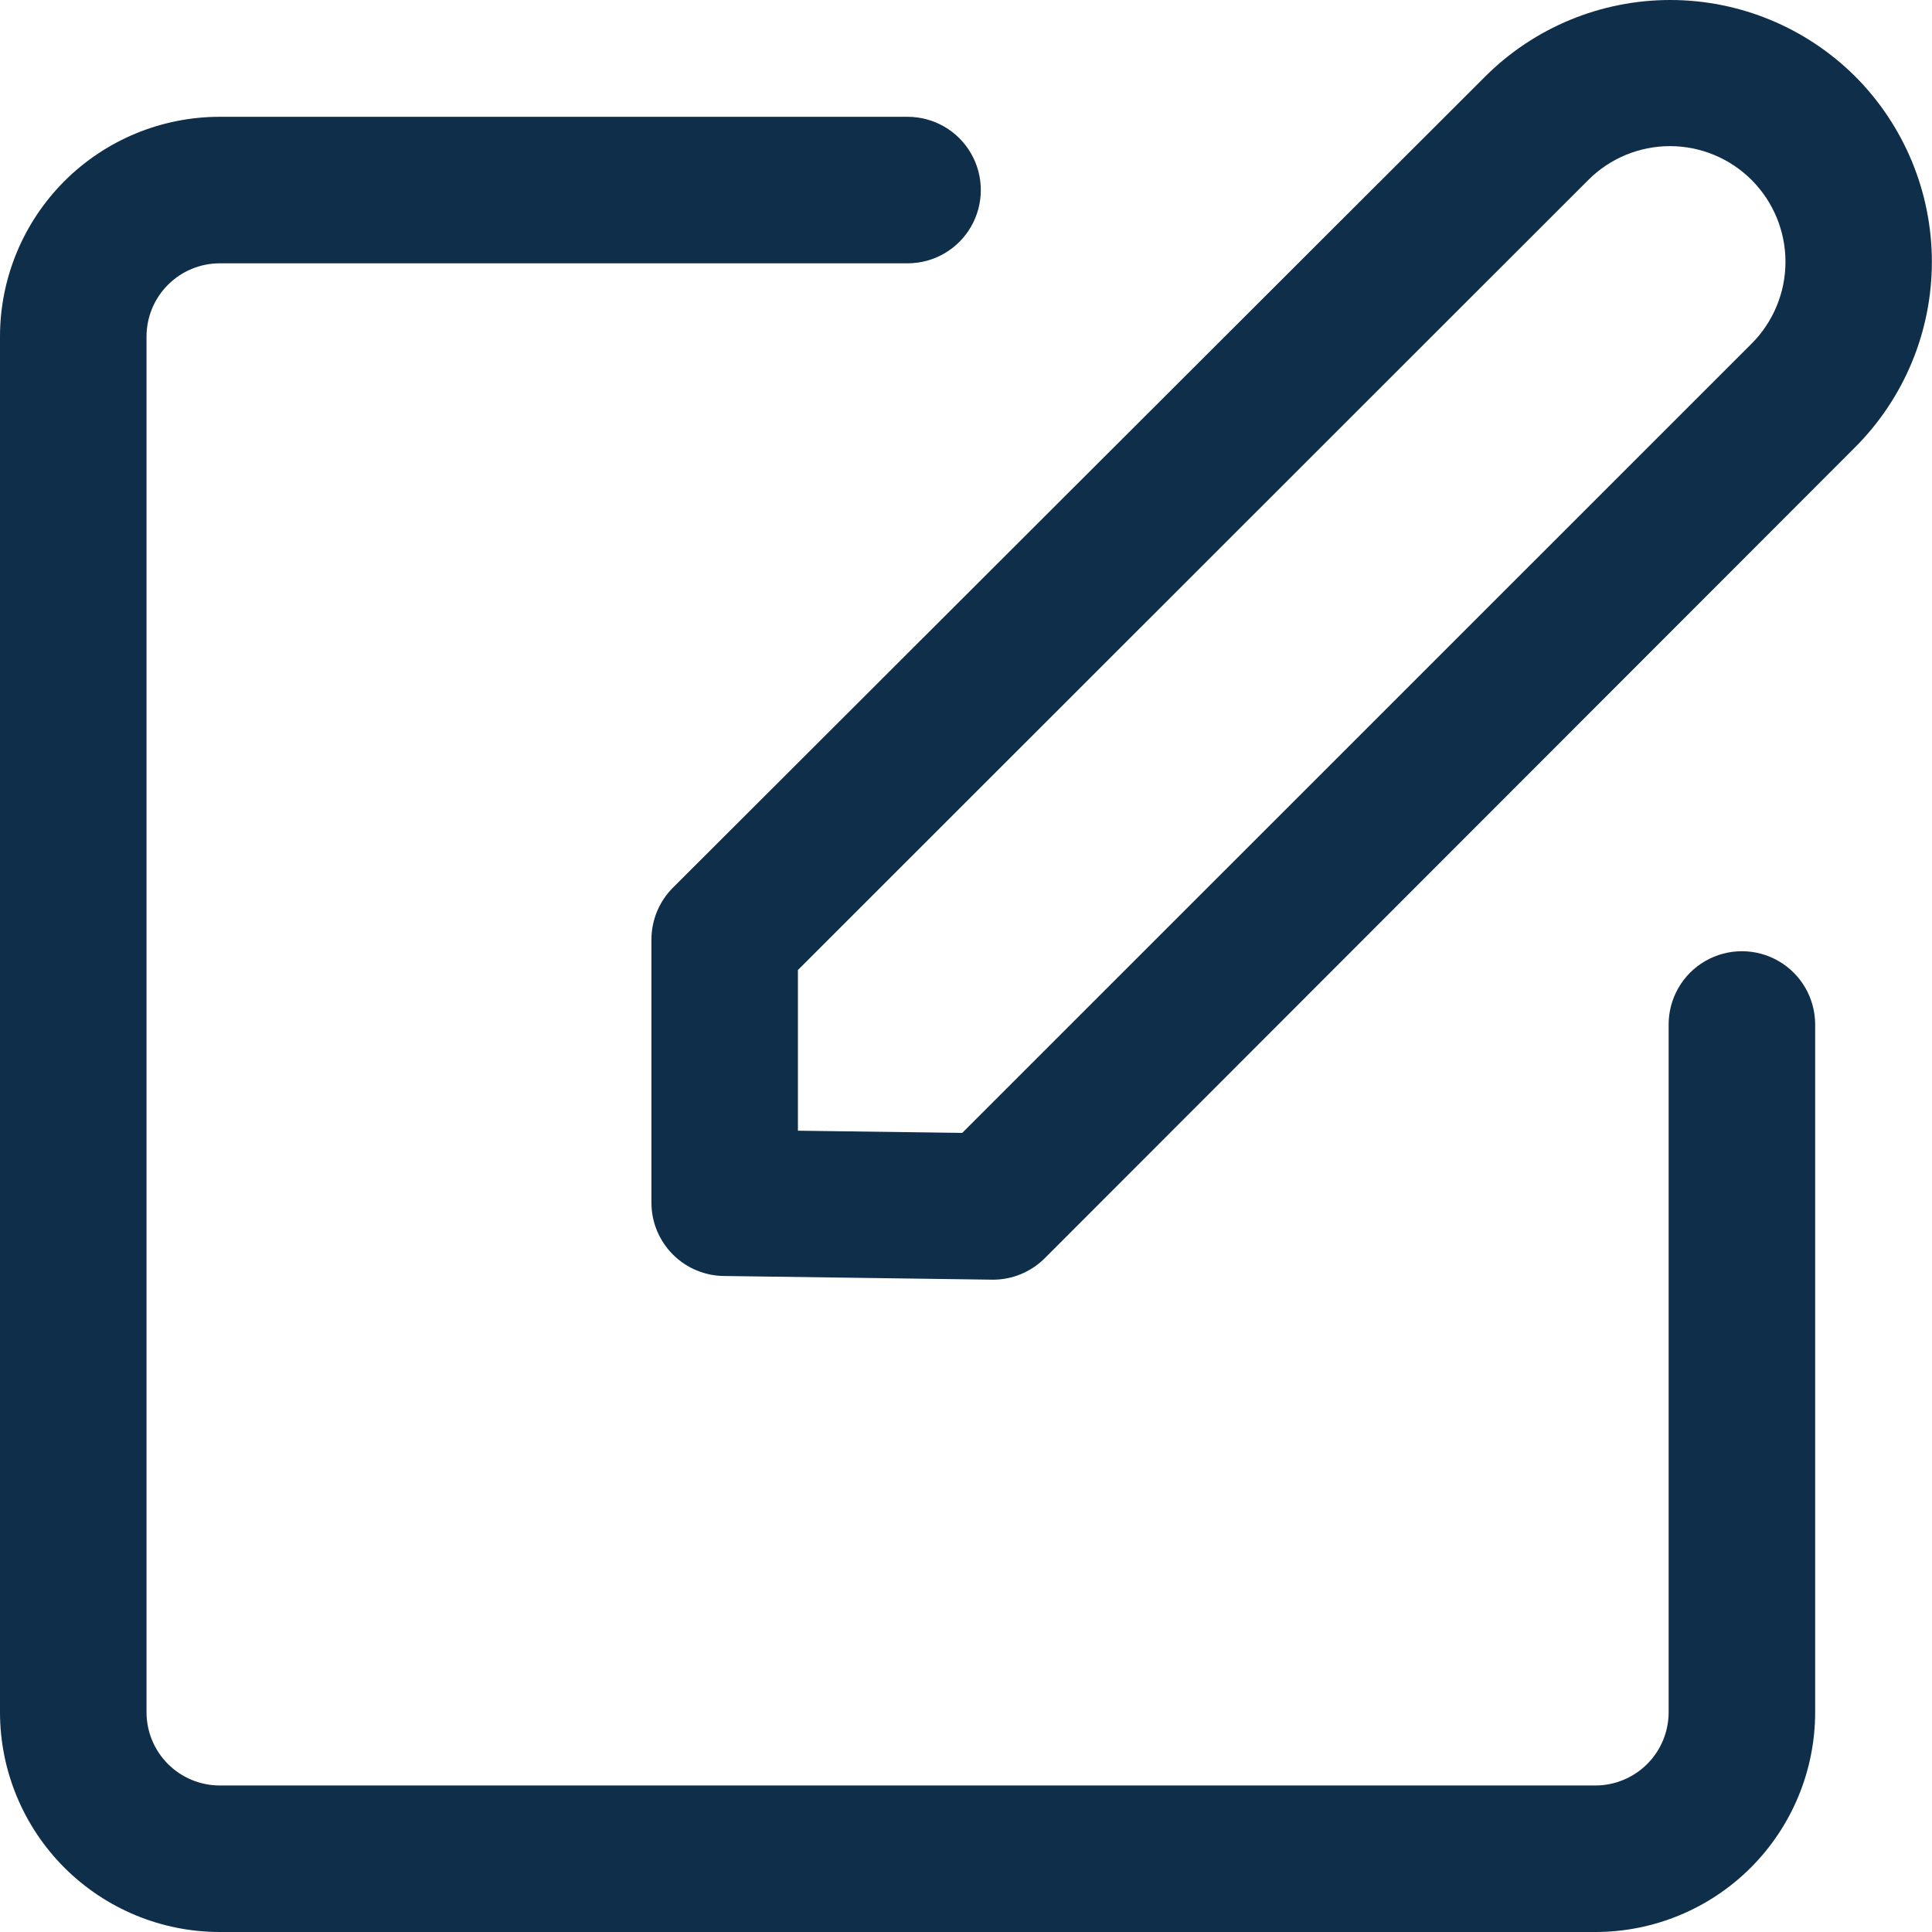 <svg width="44" height="44" viewBox="0 0 44 44" fill="none" xmlns="http://www.w3.org/2000/svg">
<path d="M42.251 1.741C41.132 0.626 39.617 0 38.038 0C36.459 0 34.944 0.626 33.826 1.741L15.325 20.217C15.014 20.528 14.838 20.95 14.836 21.39V27.392C14.836 27.834 15.012 28.258 15.325 28.571C15.637 28.884 16.062 29.06 16.504 29.06L22.621 29.144C23.053 29.142 23.468 28.972 23.778 28.671L42.251 10.184C43.369 9.064 43.997 7.546 43.997 5.963C43.997 4.38 43.369 2.861 42.251 1.741L42.251 1.741ZM39.892 7.826L21.914 25.801L18.172 25.751V22.091L36.172 4.099C36.665 3.606 37.334 3.328 38.032 3.328C38.73 3.328 39.399 3.606 39.892 4.099C40.386 4.594 40.663 5.264 40.663 5.962C40.663 6.661 40.386 7.331 39.892 7.826L39.892 7.826Z" fill="#0E2E4A"/>
<path d="M5.005 44H36.334C37.661 44 38.934 43.473 39.873 42.534C40.811 41.596 41.339 40.322 41.339 38.995V23.332C41.339 22.736 41.021 22.185 40.505 21.887C39.988 21.589 39.352 21.589 38.836 21.887C38.32 22.185 38.002 22.736 38.002 23.332V38.995C38.002 39.437 37.827 39.861 37.514 40.174C37.2 40.487 36.776 40.663 36.334 40.663H5.005C4.562 40.663 4.138 40.487 3.825 40.174C3.512 39.861 3.337 39.437 3.337 38.995V7.665C3.337 7.223 3.512 6.799 3.825 6.486C4.138 6.173 4.562 5.997 5.005 5.997H20.669C21.266 5.997 21.817 5.679 22.114 5.163C22.412 4.646 22.412 4.01 22.114 3.494C21.817 2.978 21.266 2.66 20.669 2.66H5.005C3.678 2.66 2.405 3.187 1.466 4.126C0.528 5.065 0 6.338 0 7.665V38.995C0 40.322 0.528 41.596 1.466 42.534C2.405 43.473 3.678 44 5.005 44Z" fill="#0E2E4A"/>
</svg>
